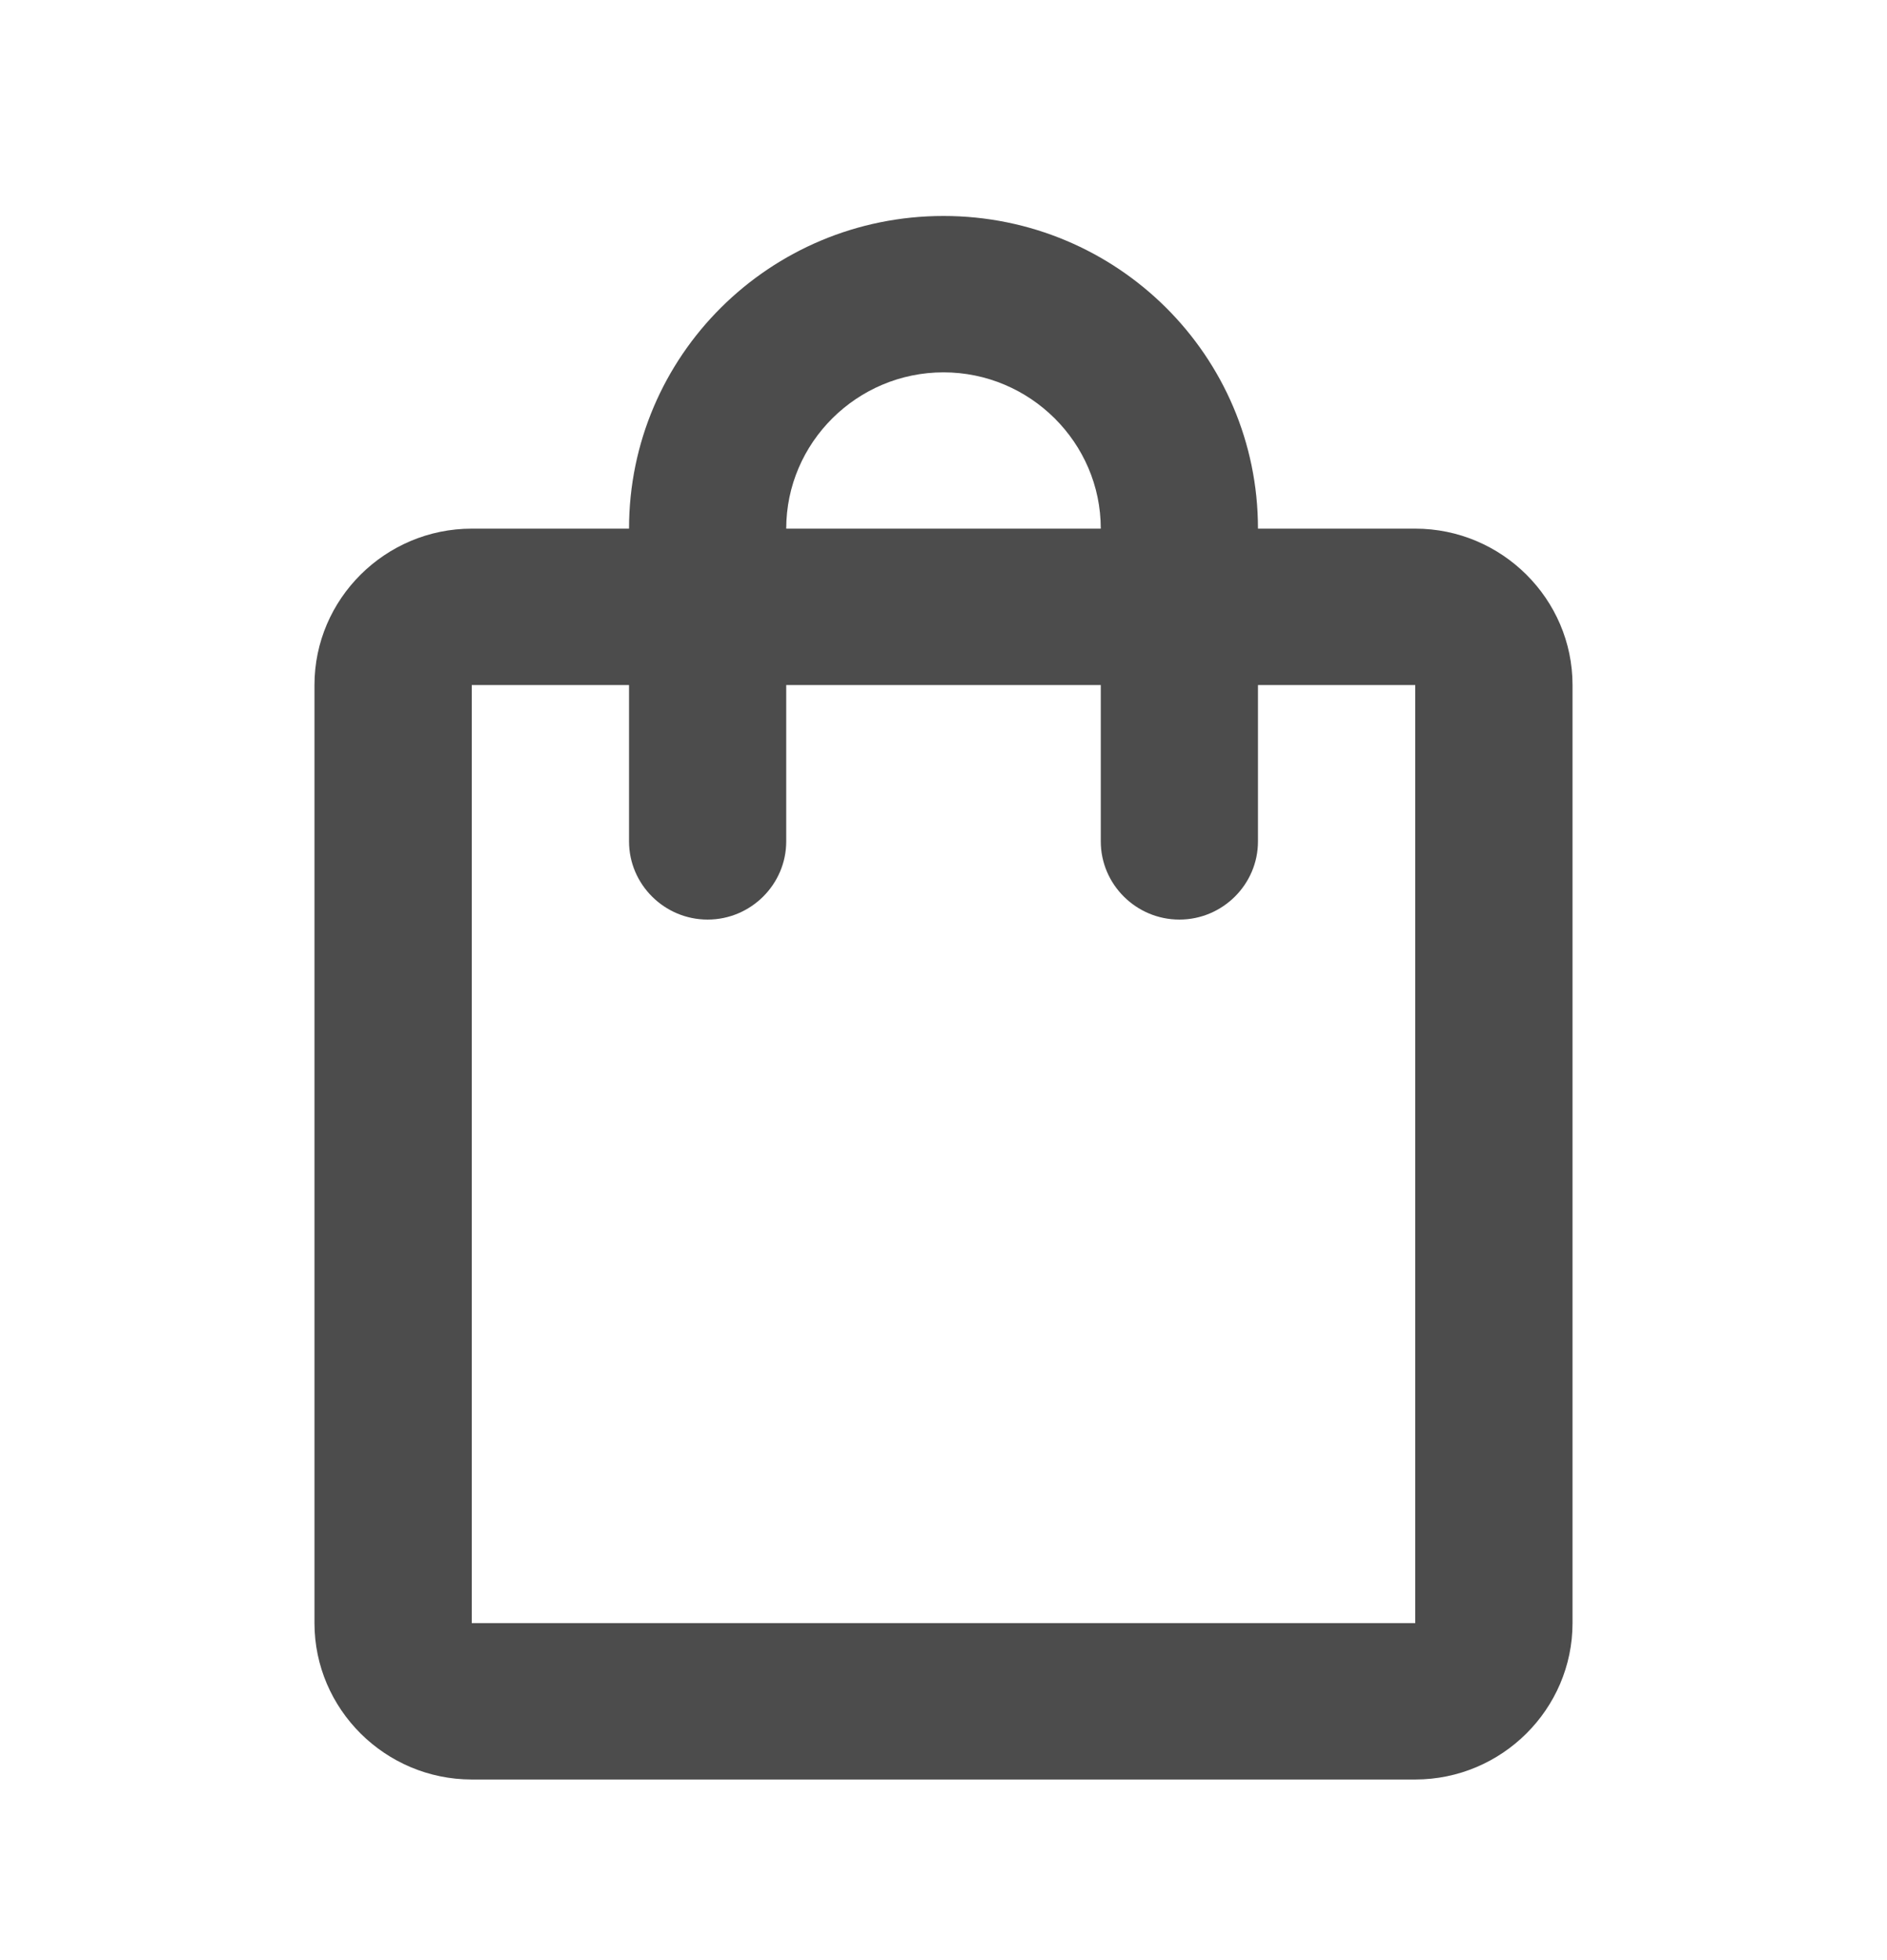<svg width="26" height="27" viewBox="0 0 26 27" fill="none" xmlns="http://www.w3.org/2000/svg">
<path d="M19.5 7.282H17.333C17.333 4.902 15.394 2.975 13 2.975C10.606 2.975 8.667 4.902 8.667 7.282H6.5C5.308 7.282 4.333 8.251 4.333 9.436V22.358C4.333 23.543 5.308 24.512 6.5 24.512H19.5C20.692 24.512 21.667 23.543 21.667 22.358V9.436C21.667 8.251 20.692 7.282 19.5 7.282ZM13 5.129C14.192 5.129 15.167 6.098 15.167 7.282H10.833C10.833 6.098 11.808 5.129 13 5.129ZM19.5 22.358H6.5V9.436H8.667V11.59C8.667 12.182 9.154 12.667 9.75 12.667C10.346 12.667 10.833 12.182 10.833 11.59V9.436H15.167V11.59C15.167 12.182 15.654 12.667 16.25 12.667C16.846 12.667 17.333 12.182 17.333 11.59V9.436H19.5V22.358Z" fill="#4C4C4C"/>
</svg>
